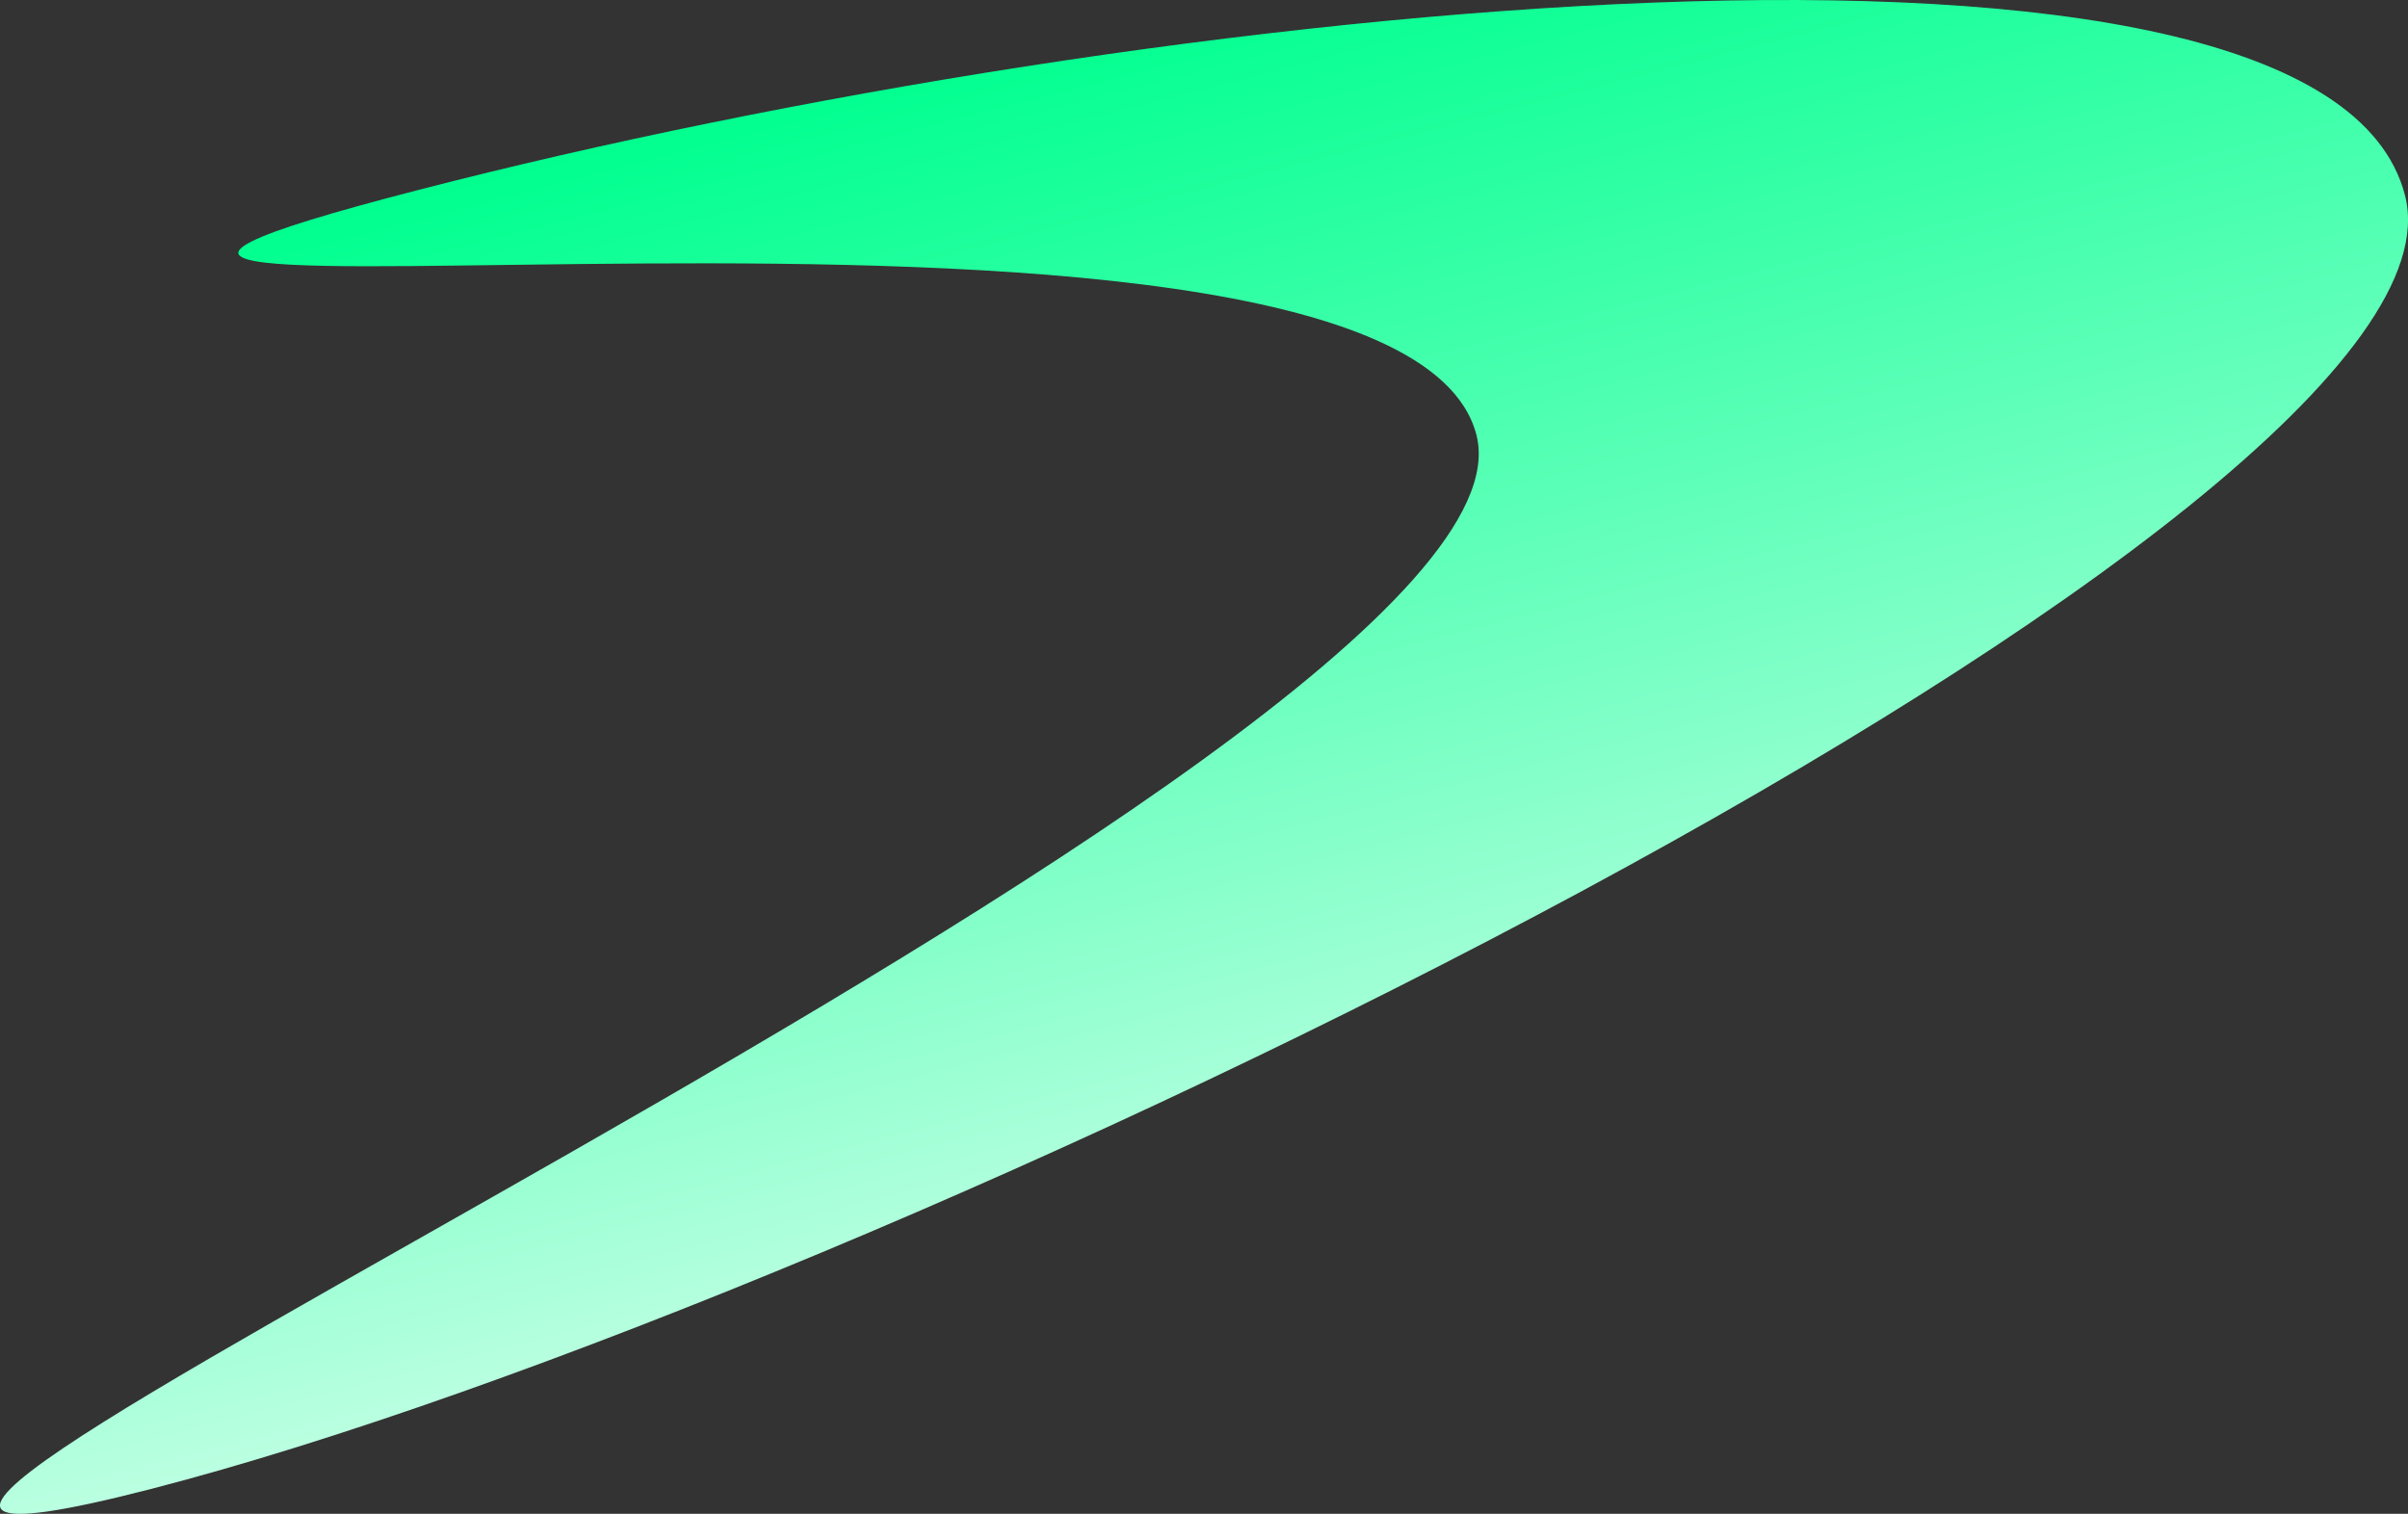 <svg xmlns="http://www.w3.org/2000/svg" xmlns:xlink="http://www.w3.org/1999/xlink" viewBox="0 0 813.75 511.63"><rect x="0" y="0" width="813.75" height="511.63" fill="#333333" stroke="none"/><defs><style>.cls-1{fill:url(#linear-gradient);}</style><linearGradient id="linear-gradient" x1="335.71" y1="-4496.06" x2="436.37" y2="-4885.74" gradientTransform="matrix(1, 0, 0, -1, 0, -4482.05)" gradientUnits="userSpaceOnUse"><stop offset="0" stop-color="#00ff8f"/><stop offset="1" stop-color="#baffe1"/></linearGradient></defs><title>Swoosh_Green</title><g id="Layer_2" data-name="Layer 2"><g id="Layer_1-2" data-name="Layer 1"><path class="cls-1" d="M812.73,66C840.52,173.59,297.4,439.59,51.26,503.17S526.74,254.64,498.94,147-104.53,127.72,141.6,64.14,784.93-41.63,812.73,66Z"/></g></g></svg>